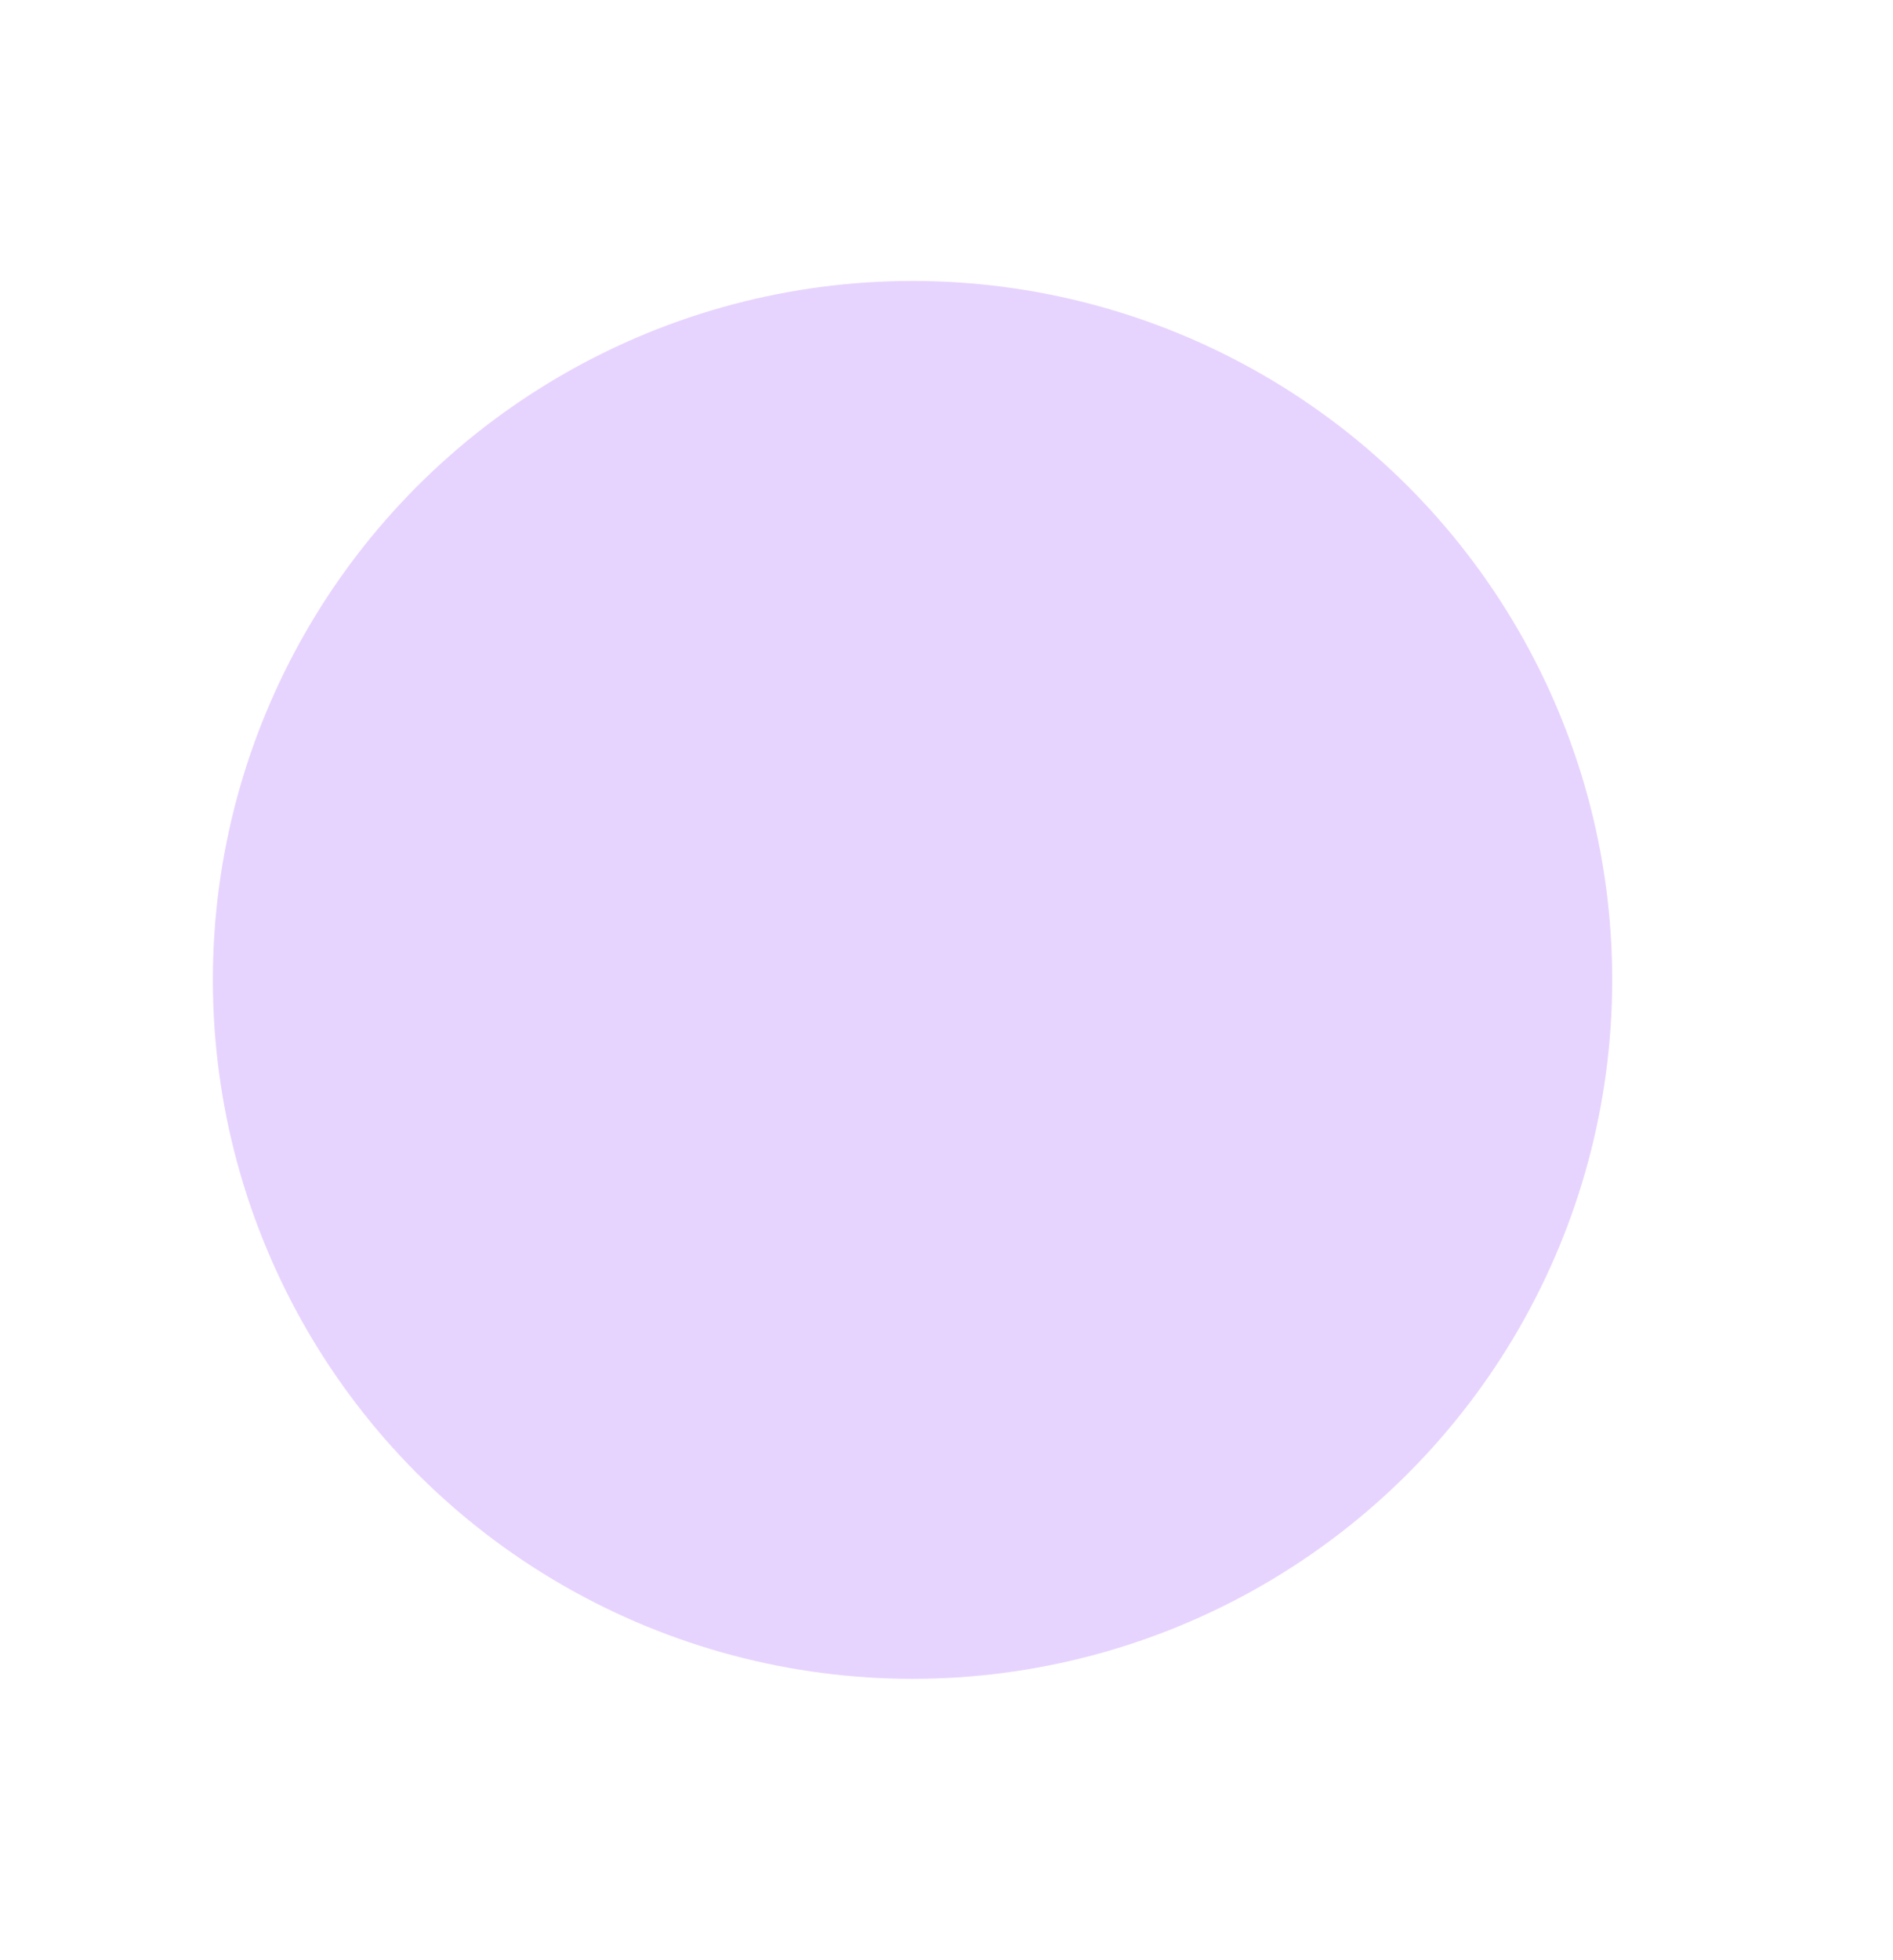 <?xml version="1.0" encoding="UTF-8"?>
<svg width="836px" height="865px" viewBox="0 0 836 865" version="1.1" xmlns="http://www.w3.org/2000/svg" xmlns:xlink="http://www.w3.org/1999/xlink">
    <!-- Generator: sketchtool 59.1 (101010) - https://sketch.com -->
    <title>D529A87E-6205-44EB-A34F-EB7E16259D7D@3x</title>
    <desc>Created with sketchtool.</desc>
    <defs>
        <filter x="-24.3%" y="-24.3%" width="148.5%" height="148.6%" filterUnits="objectBoundingBox" id="filter-1">
            <feGaussianBlur stdDeviation="50" in="SourceGraphic"></feGaussianBlur>
        </filter>
    </defs>
    <g id="01_HomePage" stroke="none" stroke-width="1" fill="none" fill-rule="evenodd" opacity="0.199">
        <g id="01_HomePage_Confirmed" transform="translate(0, -1570)" fill="#8424FC">
            <g id="Fold" transform="translate(-24, 812)">
                <g id="Projects" transform="translate(24, 522)">
                    <g id="Free-Session" transform="translate(94, 360)">
                        <ellipse id="PurpleLight" filter="url(#filter-1)" cx="309" cy="308.5" rx="309" ry="308.5"></ellipse>
                    </g>
                </g>
            </g>
        </g>
    </g>
</svg>